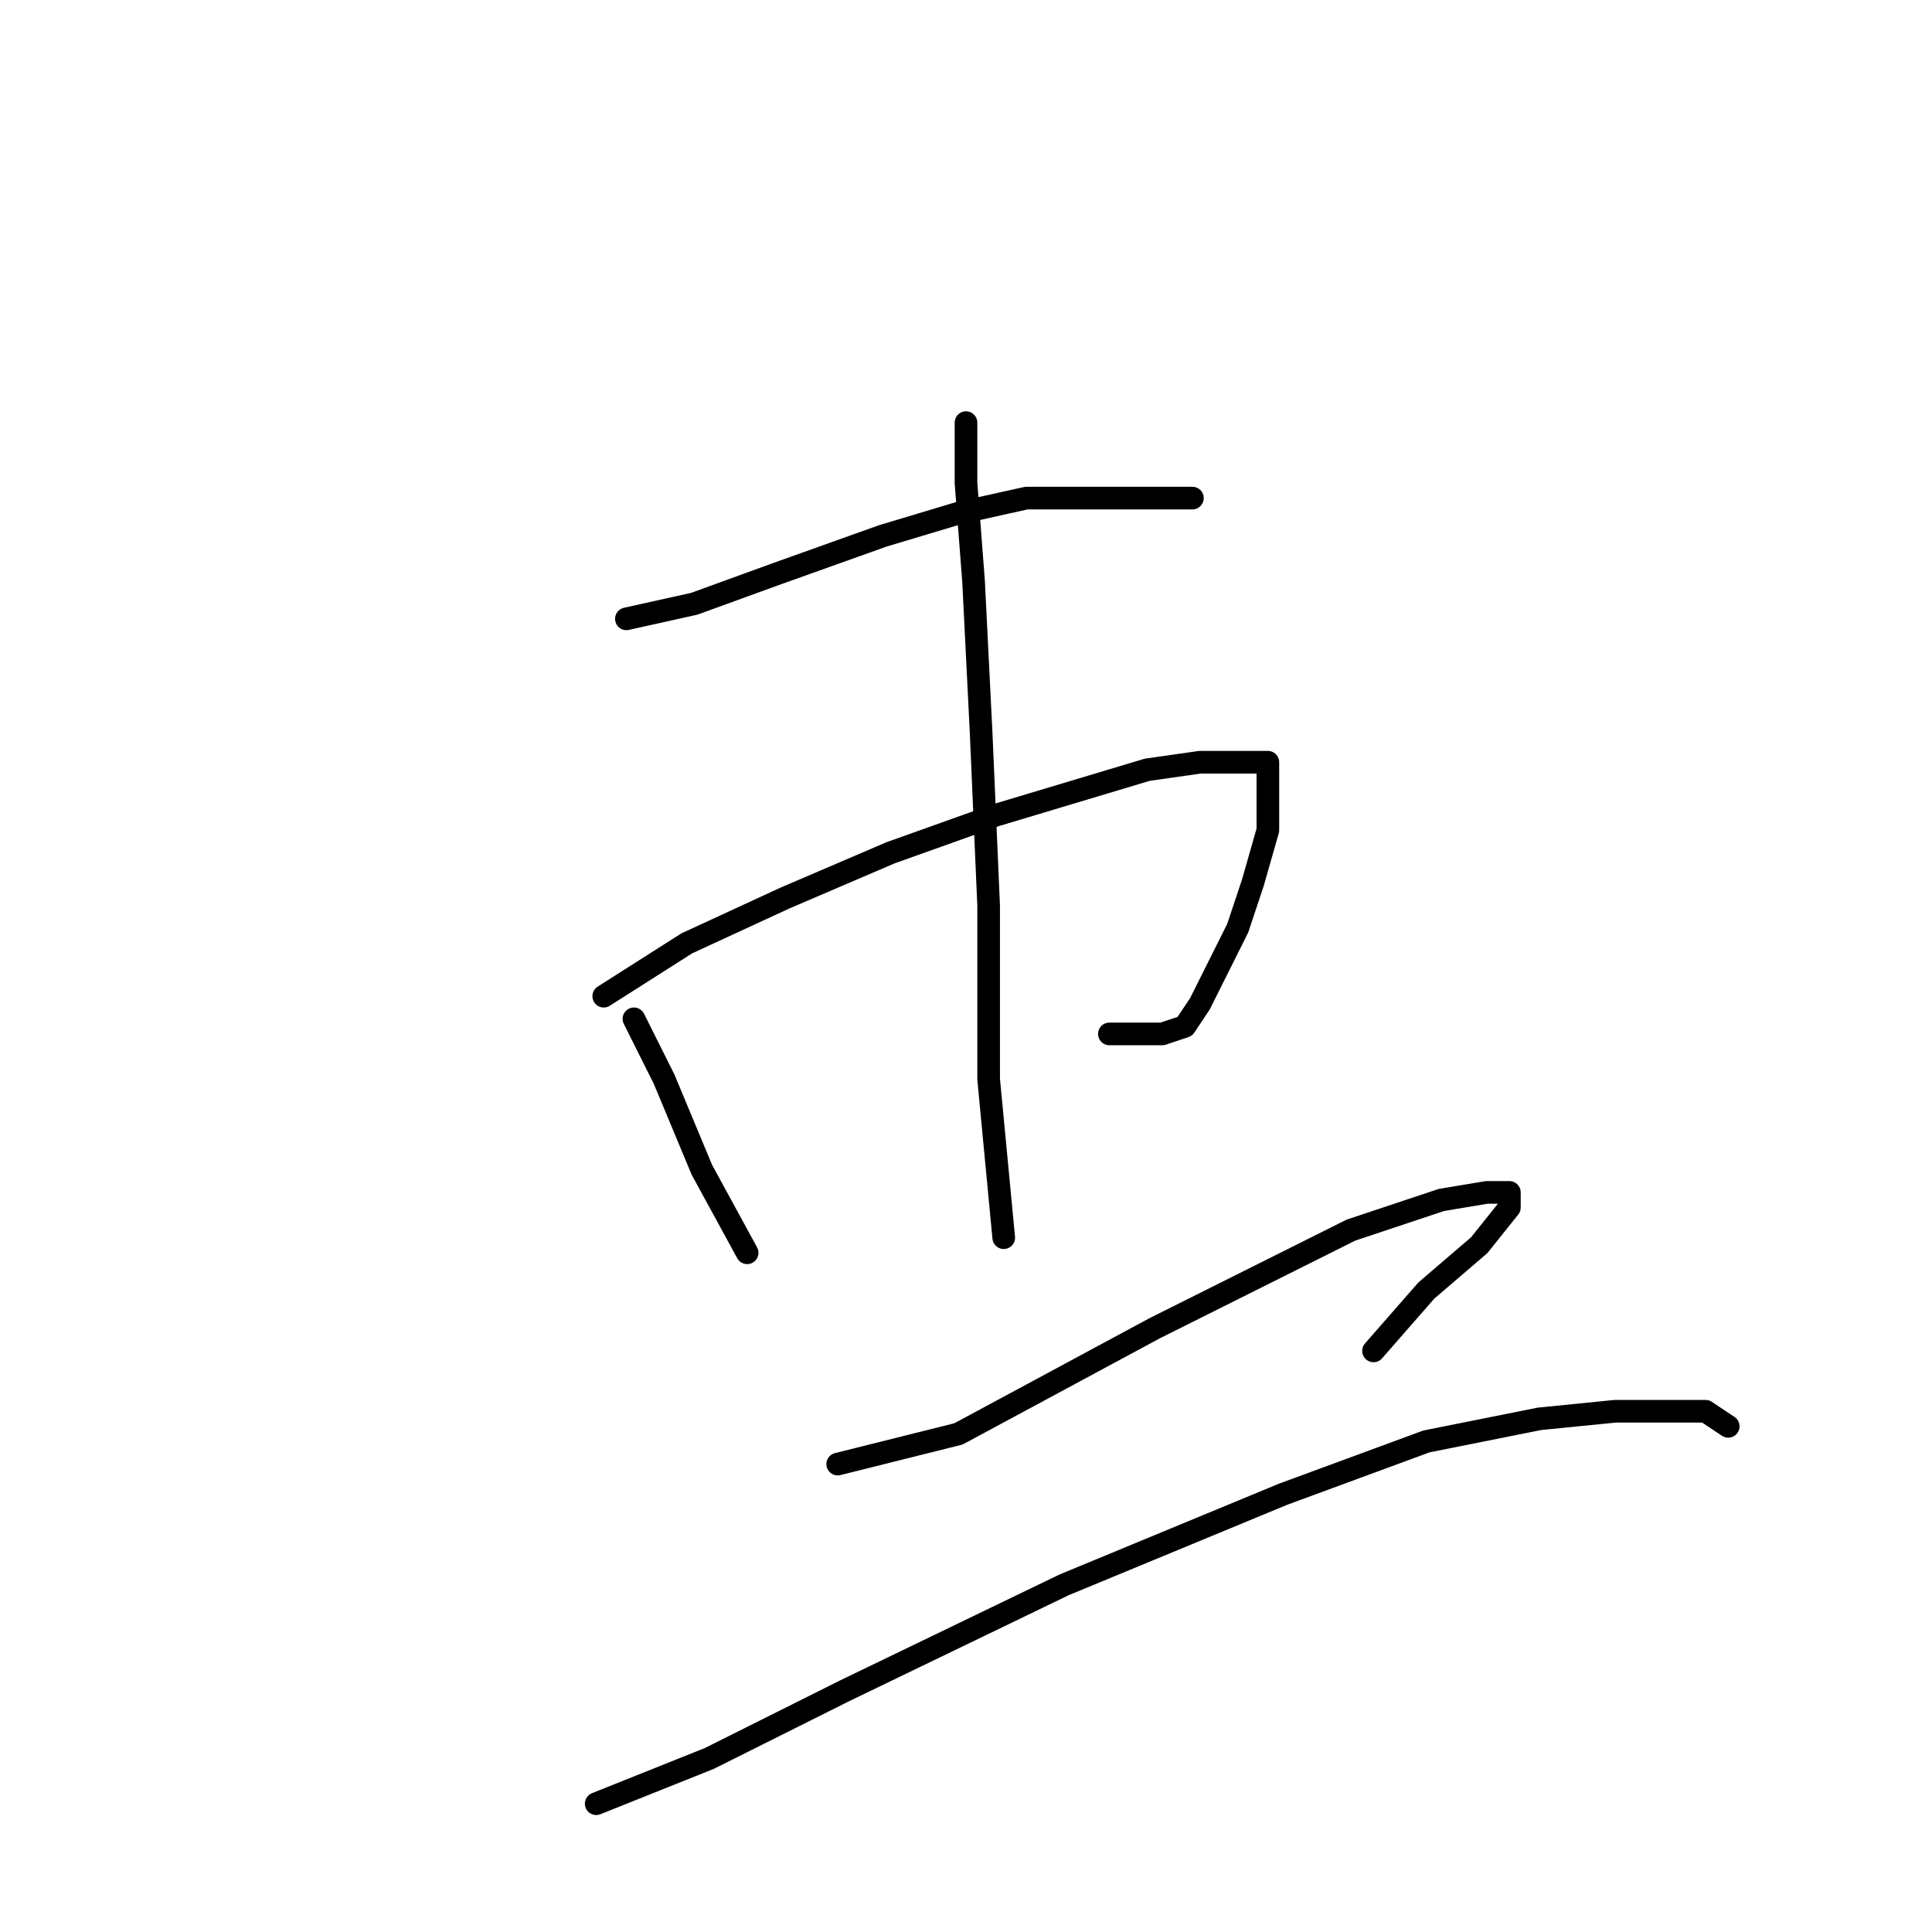<?xml version="1.0" standalone="no"?>
    <svg width="256" height="256" xmlns="http://www.w3.org/2000/svg" version="1.1">
    <polyline stroke="black" stroke-width="3" stroke-linecap="round" fill="transparent" stroke-linejoin="round" points="83 82 92 80 103 76 117 71 127 68 136 66 143 66 150 66 154 66 157 66 158 66 158 66 " />
        <polyline stroke="black" stroke-width="3" stroke-linecap="round" fill="transparent" stroke-linejoin="round" points="80 132 91 125 104 119 118 113 132 108 142 105 152 102 159 101 164 101 166 101 168 101 168 102 168 106 168 110 166 117 164 123 161 129 159 133 157 136 154 137 151 137 147 137 147 137 " />
        <polyline stroke="black" stroke-width="3" stroke-linecap="round" fill="transparent" stroke-linejoin="round" points="84 135 88 143 93 155 99 166 99 166 " />
        <polyline stroke="black" stroke-width="3" stroke-linecap="round" fill="transparent" stroke-linejoin="round" points="128 56 128 64 129 77 130 97 131 120 131 143 133 164 133 164 " />
        <polyline stroke="black" stroke-width="3" stroke-linecap="round" fill="transparent" stroke-linejoin="round" points="111 194 127 190 153 176 179 163 191 159 197 158 200 158 200 160 196 165 189 171 182 179 182 179 " />
        <polyline stroke="black" stroke-width="3" stroke-linecap="round" fill="transparent" stroke-linejoin="round" points="79 239 94 233 112 224 141 210 170 198 189 191 204 188 214 187 221 187 226 187 229 189 229 189 " />
        </svg>